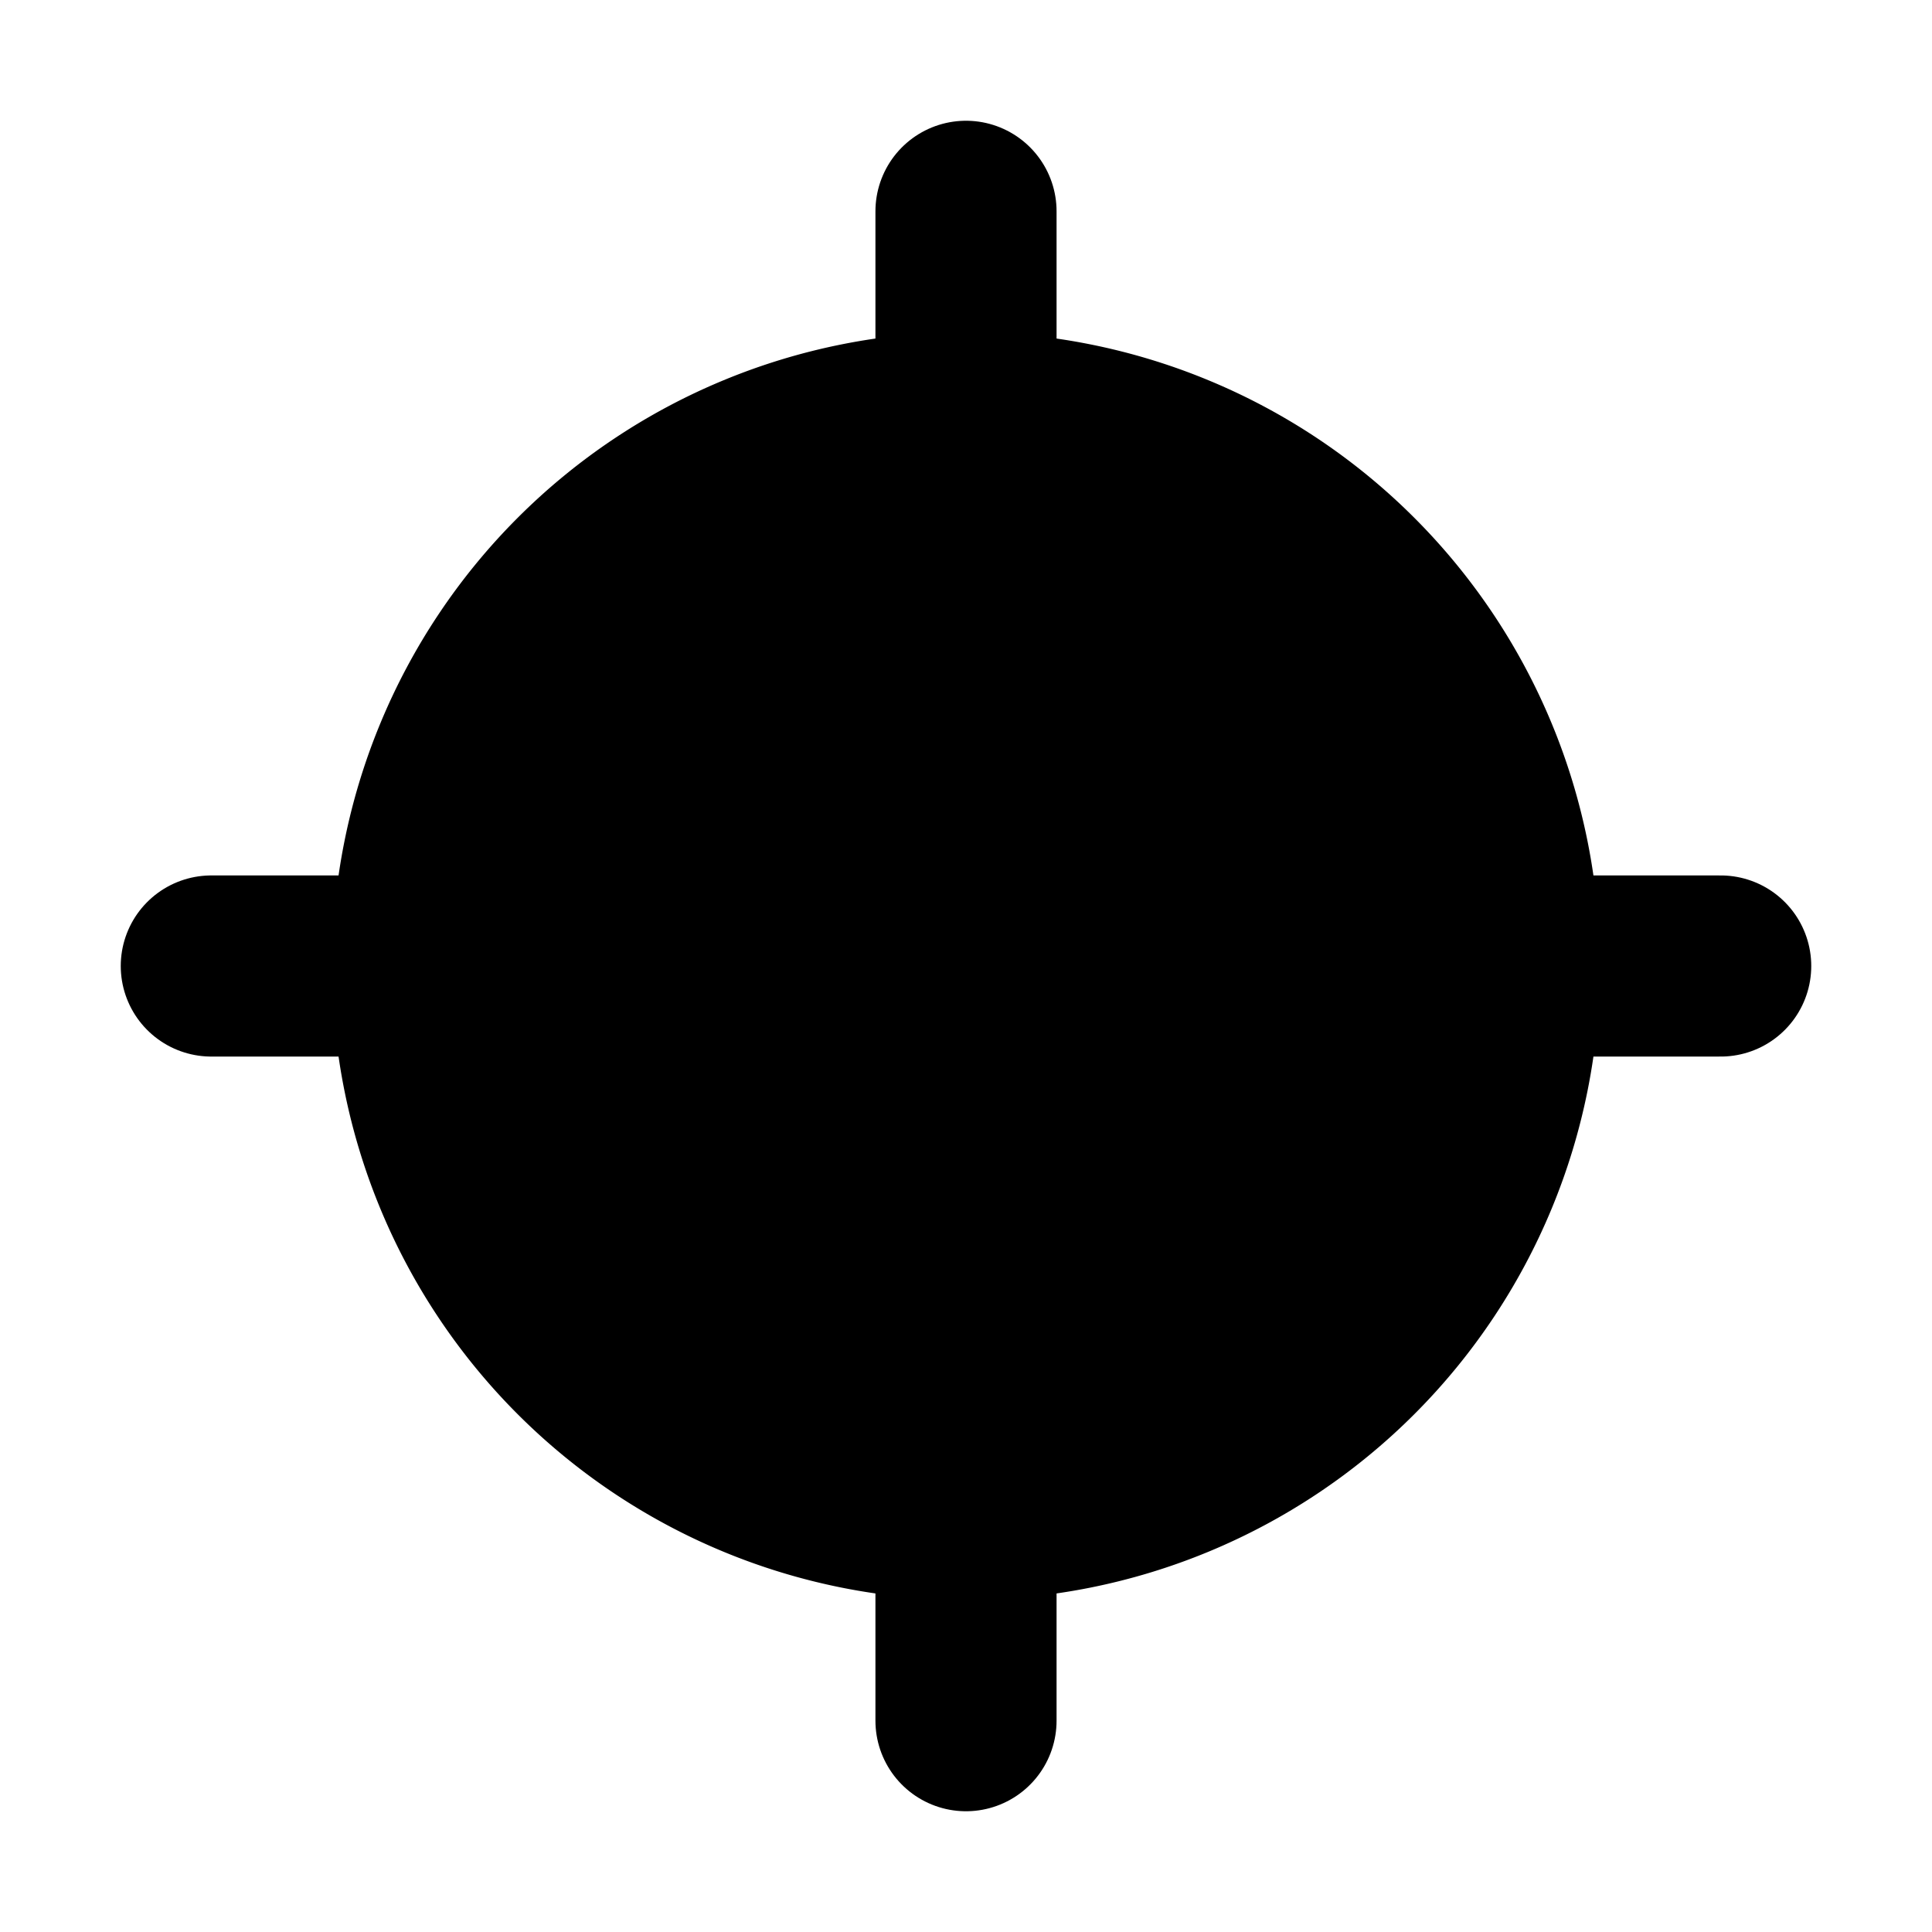 <svg xmlns="http://www.w3.org/2000/svg" width="24" height="24" viewBox="0 0 512 512">
    <line x1="256" y1="96" x2="256" y2="56" style="stroke:currentColor;stroke-linecap:round;stroke-linejoin:round;stroke-width:48px"/>
    <line x1="256" y1="456" x2="256" y2="416" style="stroke:currentColor;stroke-linecap:round;stroke-linejoin:round;stroke-width:48px"/>
    <path d="M256,112A144,144,0,1,0,400,256,144,144,0,0,0,256,112Z" style="stroke:currentColor;stroke-linecap:round;stroke-linejoin:round;stroke-width:48px"/>
    <line x1="416" y1="256" x2="456" y2="256" style="stroke:currentColor;stroke-linecap:round;stroke-linejoin:round;stroke-width:48px"/>
    <line x1="56" y1="256" x2="96" y2="256" style="stroke:currentColor;stroke-linecap:round;stroke-linejoin:round;stroke-width:48px"/>
</svg>